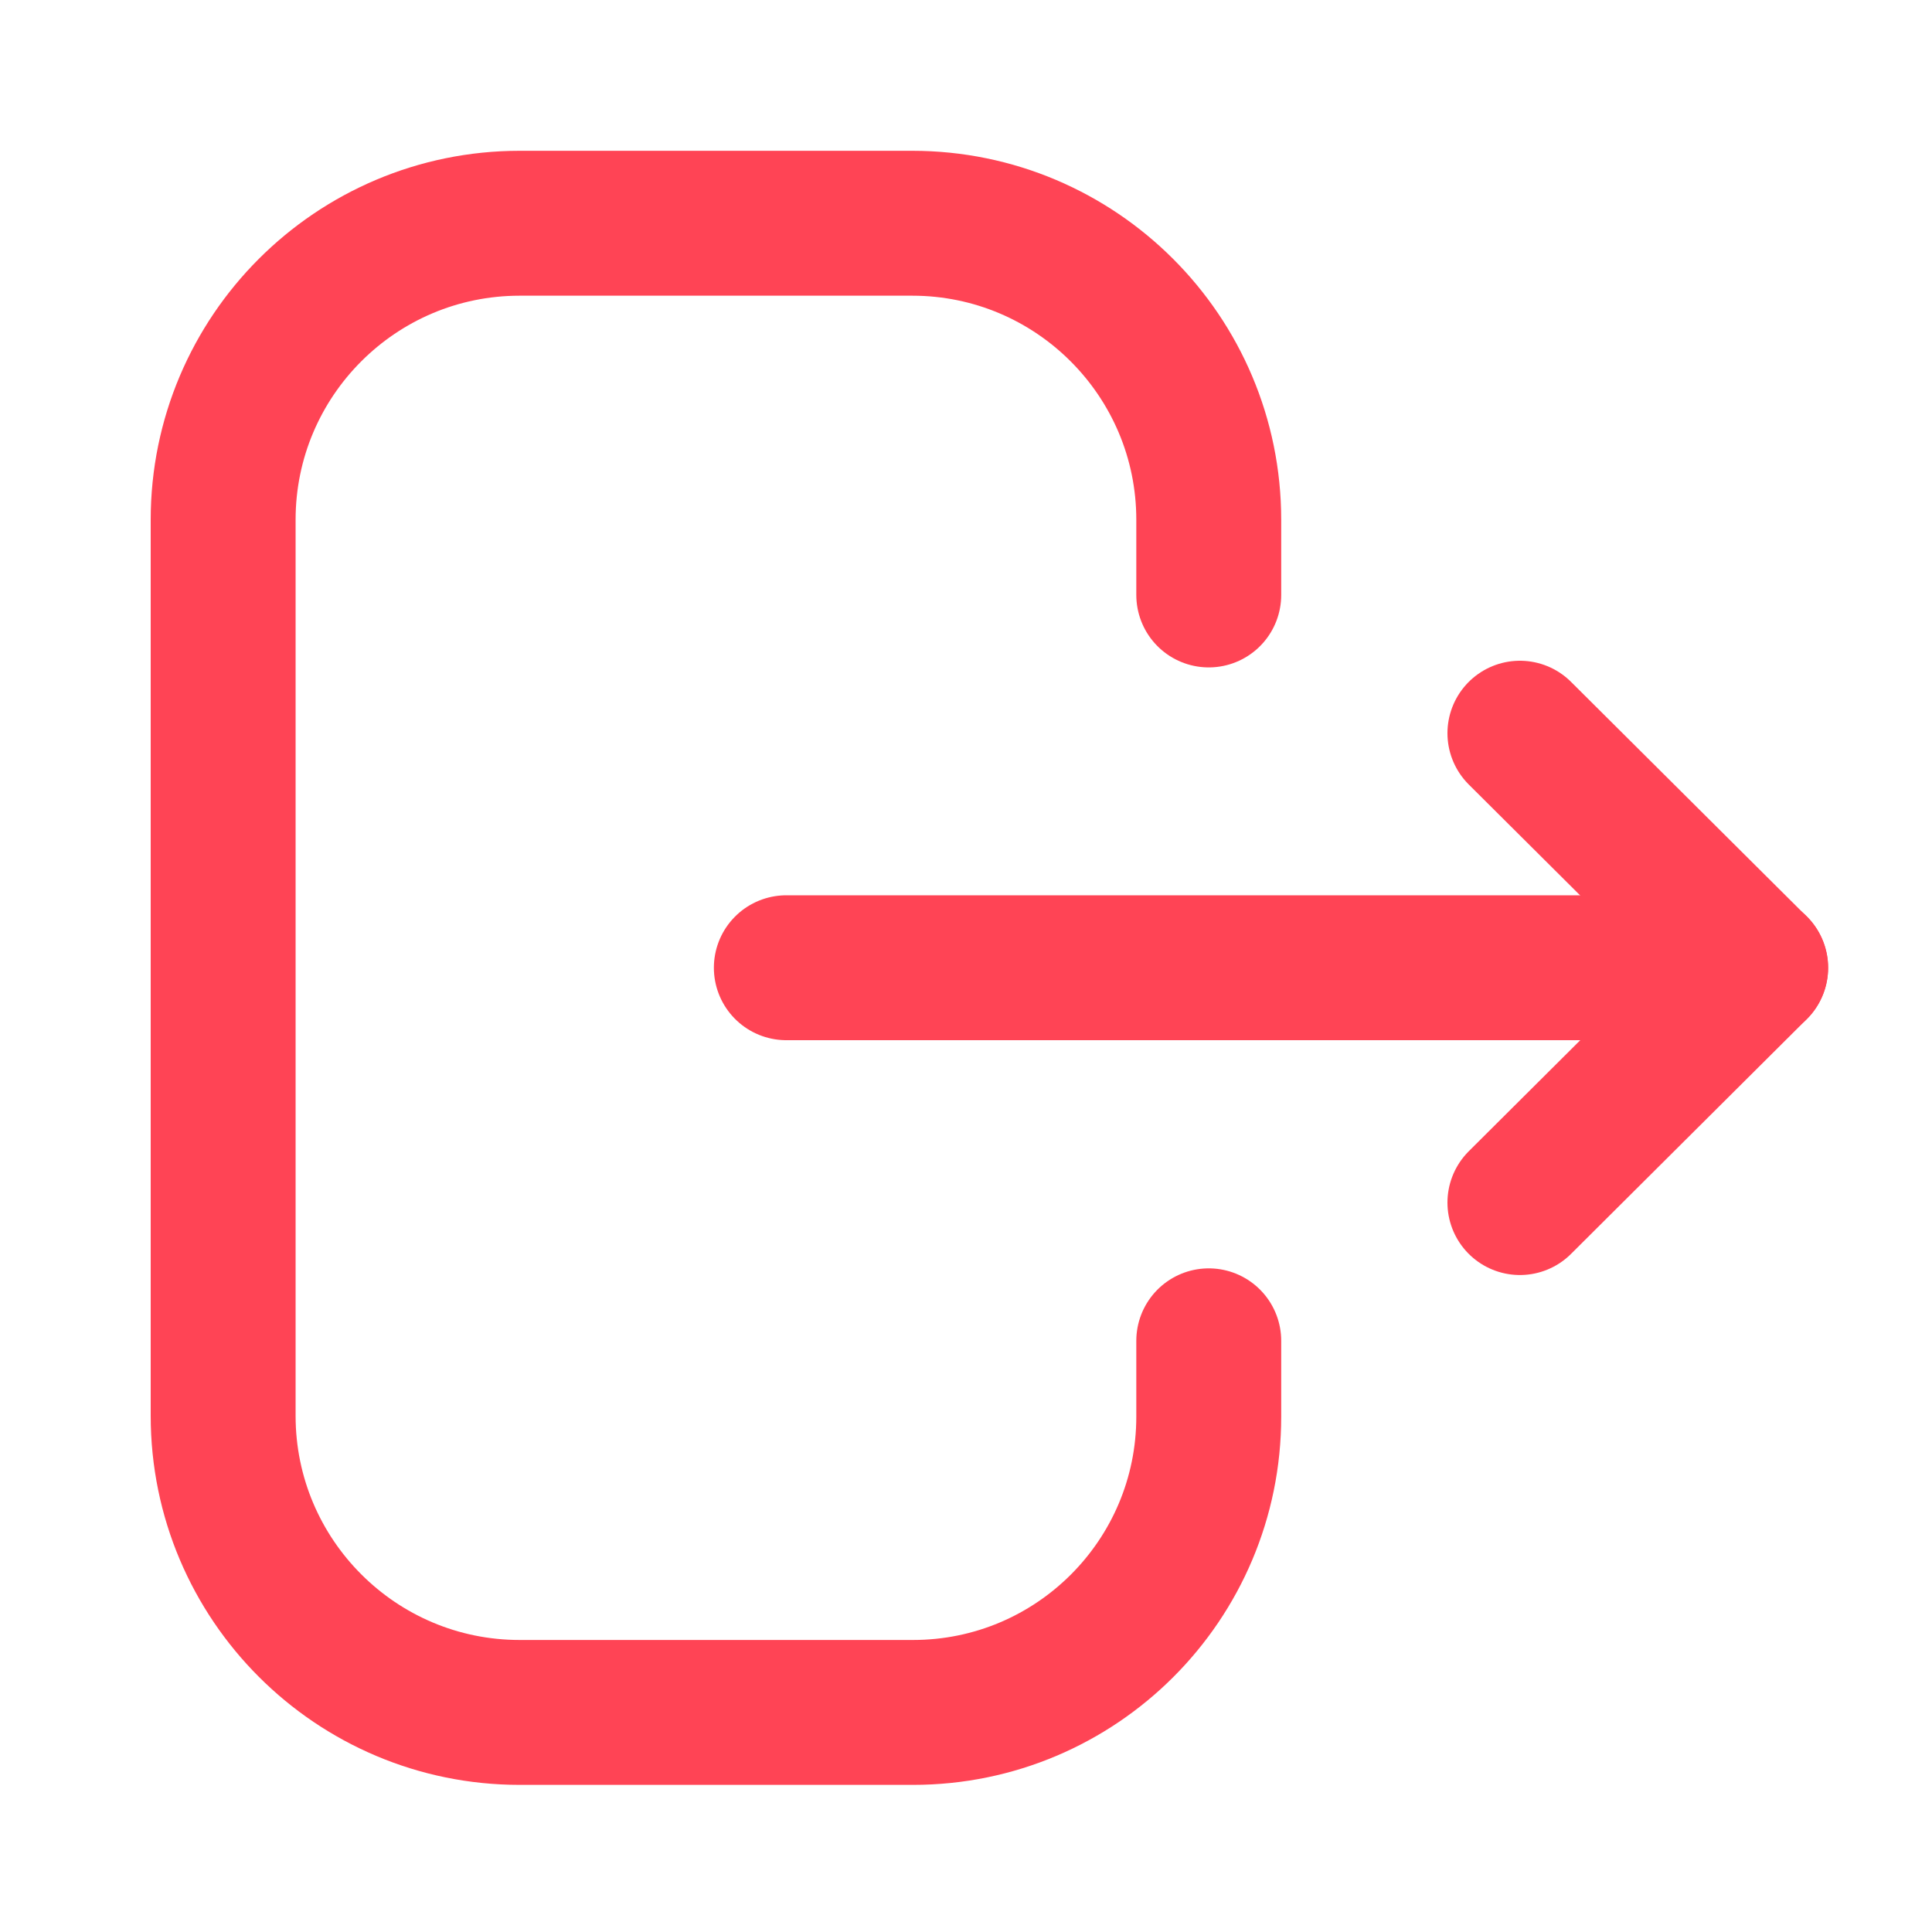<svg width="20" height="20" viewBox="0 0 20 20" fill="none" xmlns="http://www.w3.org/2000/svg">
<path d="M12.513 6.159V5.381C12.513 3.686 11.138 2.311 9.443 2.311H5.38C3.685 2.311 2.31 3.686 2.31 5.381V14.656C2.31 16.352 3.685 17.727 5.38 17.727H9.451C11.142 17.727 12.513 16.356 12.513 14.665V13.88" stroke="#ff4455" stroke-width="1.5" stroke-linecap="round" stroke-linejoin="round"/>
<path d="M18.175 10.018H8.14" stroke="#ff4455" stroke-width="1.5" stroke-linecap="round" stroke-linejoin="round"/>
<path d="M15.734 7.59L18.174 10.019L15.734 12.449" stroke="#ff4455" stroke-width="1.5" stroke-linecap="round" stroke-linejoin="round"/>
</svg>
